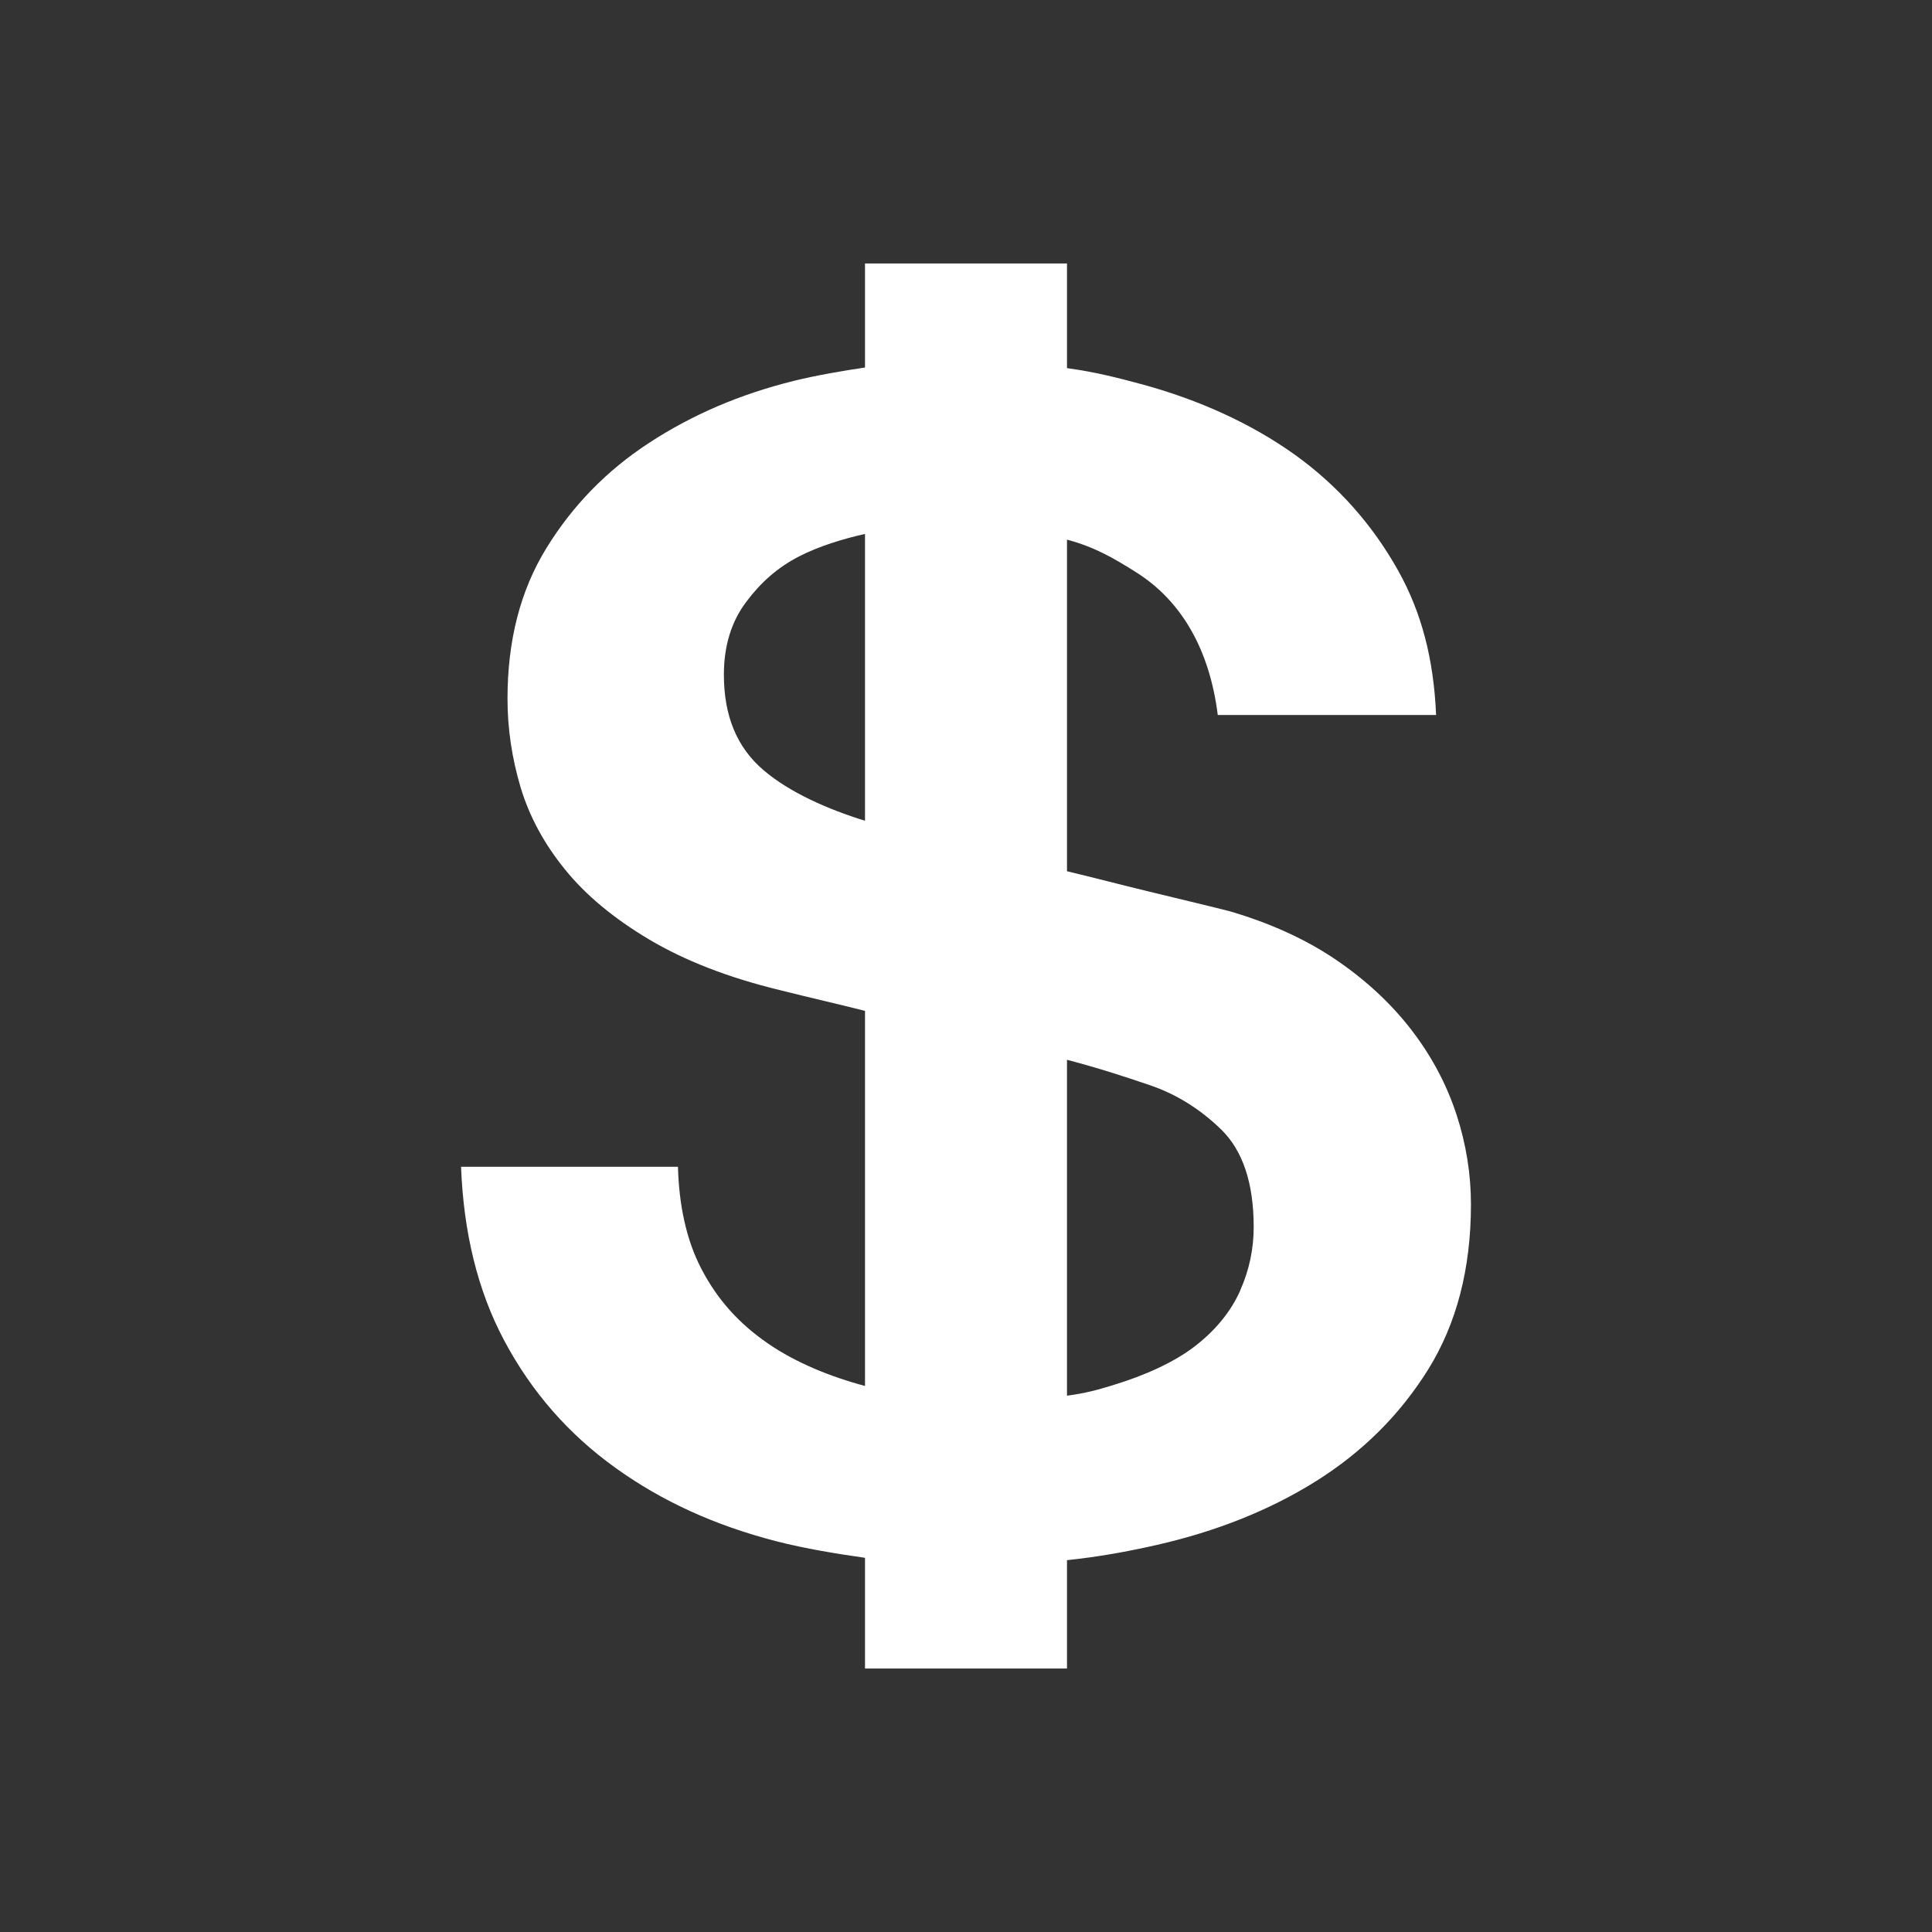 <?xml version="1.0" encoding="UTF-8" standalone="no"?>
<svg
   viewBox="0 0 22 22"
   version="1.1"
   id="svg6"
   sodipodi:docname="folder-projects.svg"
   inkscape:version="1.3.2 (091e20ef0f, 2023-11-25)"
   xmlns:inkscape="http://www.inkscape.org/namespaces/inkscape"
   xmlns:sodipodi="http://sodipodi.sourceforge.net/DTD/sodipodi-0.dtd"
   xmlns="http://www.w3.org/2000/svg"
   xmlns:svg="http://www.w3.org/2000/svg">
  <rect x="0" y="0" width="22" height="22" fill="#333333" stroke="none"/>
  <sodipodi:namedview
     id="namedview8"
     pagecolor="#ffffff"
     bordercolor="#666666"
     borderopacity="1.0"
     inkscape:pageshadow="2"
     inkscape:pageopacity="0.0"
     inkscape:pagecheckerboard="0"
     showgrid="false"
     inkscape:zoom="28.545455"
     inkscape:cx="11"
     inkscape:cy="11.38535"
     inkscape:window-width="1920"
     inkscape:window-height="996"
     inkscape:window-x="0"
     inkscape:window-y="0"
     inkscape:window-maximized="1"
     inkscape:current-layer="svg6"
     inkscape:showpageshadow="2"
     inkscape:deskcolor="#d1d1d1">
    <inkscape:grid
       id="grid1"
       units="px"
       originx="0"
       originy="0"
       spacingx="1"
       spacingy="1"
       empcolor="#0099e5"
       empopacity="0.302"
       color="#0099e5"
       opacity="0.149"
       empspacing="5"
       dotted="false"
       gridanglex="30"
       gridanglez="30"
       visible="false" />
  </sodipodi:namedview>
  <defs
     id="defs3051">
    <style
       type="text/css"
       id="current-color-scheme">
      .ColorScheme-Text {
        color:#232629
      }
      </style>
  </defs>
  <path
     d="m 16.584,12.688 c -0.112,-0.342 -0.283,-0.663 -0.514,-0.963 -0.231,-0.299 -0.517,-0.565 -0.86,-0.798 -0.343,-0.232 -0.745,-0.415 -1.206,-0.55 C 13.819,10.329 13.494,10.252 13.066,10.148 12.76,10.074 12.473,9.998 12.15,9.921 V 6.145 c 0.324,0.086 0.548,0.221 0.788,0.372 0.513,0.323 0.835,0.875 0.929,1.625 h 2.486 C 16.326,7.5 16.186,6.973 15.922,6.499 15.632,5.98 15.24,5.534 14.746,5.179 14.251,4.825 13.659,4.555 13.007,4.377 12.724,4.301 12.473,4.236 12.15,4.192 V 3 H 9.85 V 4.185 C 9.598,4.222 9.306,4.272 9.044,4.336 8.424,4.489 7.88,4.724 7.393,5.042 6.905,5.36 6.518,5.76 6.221,6.243 5.924,6.726 5.779,7.297 5.779,7.957 c 0,0.342 0.051,0.678 0.149,1.008 0.099,0.33 0.267,0.642 0.505,0.935 0.237,0.293 0.557,0.559 0.959,0.798 0.402,0.238 0.888,0.431 1.494,0.578 0.334,0.084 0.677,0.162 0.964,0.235 v 4.271 C 9.455,15.677 9.063,15.517 8.747,15.3 8.418,15.074 8.17,14.802 7.986,14.447 7.814,14.118 7.731,13.714 7.72,13.286 H 5.25 c 0.029,0.75 0.189,1.41 0.491,1.978 0.316,0.593 0.738,1.07 1.265,1.449 0.527,0.379 1.128,0.656 1.84,0.839 0.319,0.082 0.68,0.141 1.004,0.187 V 19 H 12.15 v -1.234 c 0.359,-0.038 0.681,-0.096 1.025,-0.174 0.672,-0.153 1.281,-0.394 1.808,-0.724 0.527,-0.33 0.957,-0.755 1.28,-1.274 C 16.586,15.074 16.75,14.448 16.75,13.714 c 4.9e-5,-0.342 -0.054,-0.684 -0.166,-1.027 z M 9.85,9.346 C 9.419,9.213 8.991,9.022 8.698,8.773 8.388,8.511 8.243,8.147 8.243,7.682 c 0,-0.33 0.087,-0.605 0.252,-0.825 C 8.659,6.637 8.851,6.463 9.101,6.335 9.323,6.221 9.599,6.136 9.85,6.08 Z m 4.273,5.349 c -0.106,0.238 -0.277,0.449 -0.514,0.633 -0.237,0.183 -0.566,0.333 -0.948,0.449 -0.161,0.049 -0.295,0.087 -0.511,0.116 v -3.825 c 0.359,0.094 0.653,0.19 0.946,0.29 0.289,0.098 0.566,0.266 0.81,0.504 0.244,0.238 0.37,0.608 0.37,1.109 2.7e-5,0.245 -0.048,0.486 -0.154,0.724 z"
     id="path25907-1-5-7"
     style="fill:#ffffff;stroke-width:0.036;fill-opacity:1" />
</svg>
